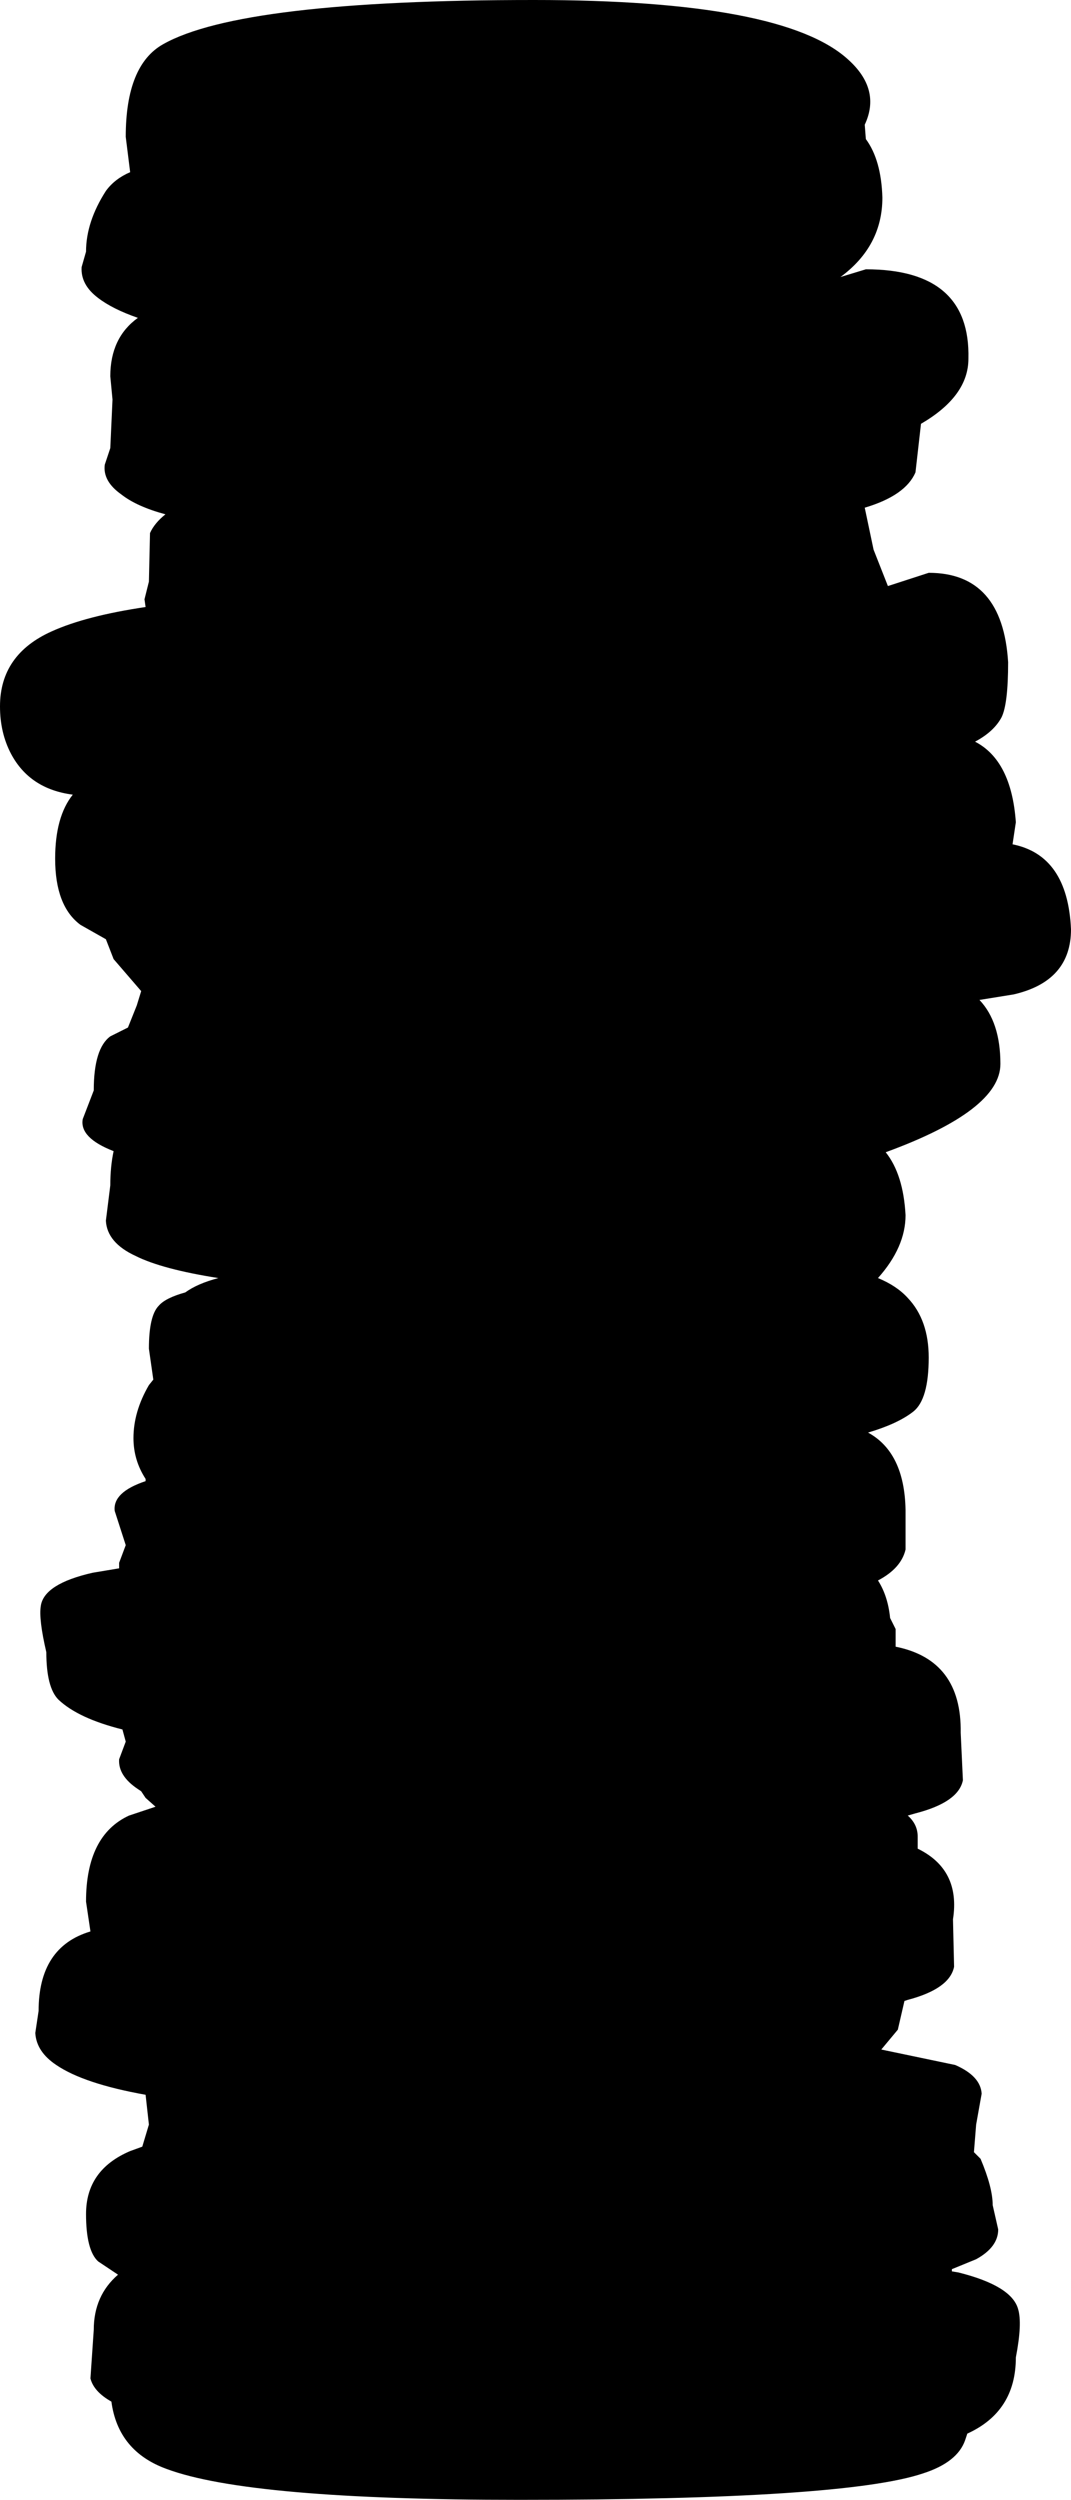 <?xml version="1.0" encoding="UTF-8" standalone="no"?>
<svg xmlns:xlink="http://www.w3.org/1999/xlink" height="113.25px" width="48.55px" xmlns="http://www.w3.org/2000/svg">
  <g transform="matrix(1.0, 0.0, 0.0, 1.0, -75.75, -8.4)">
    <path d="M121.65 46.65 Q124.15 47.15 124.3 50.5 124.3 52.85 121.7 53.45 L120.15 53.7 Q121.1 54.7 121.1 56.6 121.1 58.7 115.9 60.6 116.7 61.6 116.8 63.45 116.8 64.9 115.55 66.3 116.4 66.65 116.9 67.2 117.85 68.2 117.85 69.9 117.85 71.8 117.15 72.35 116.45 72.9 115.1 73.3 116.75 74.2 116.8 76.8 L116.8 78.6 Q116.6 79.45 115.55 80.0 116.0 80.7 116.1 81.7 L116.35 82.2 116.35 83.0 Q119.35 83.6 119.3 86.9 L119.4 89.05 Q119.2 90.05 117.25 90.55 L116.9 90.65 Q117.35 91.05 117.35 91.6 L117.35 92.15 Q119.3 93.1 118.95 95.35 L119.0 97.5 Q118.8 98.5 116.9 99.0 L116.75 99.05 116.45 100.35 115.7 101.25 119.05 101.95 Q120.2 102.45 120.25 103.25 L120.0 104.65 119.9 105.9 120.2 106.2 Q120.75 107.5 120.75 108.3 L121.0 109.4 Q121.0 110.2 120.0 110.75 L118.9 111.2 118.9 111.3 119.2 111.35 Q121.6 111.95 121.9 113.0 122.1 113.65 121.8 115.2 121.8 117.65 119.6 118.65 L119.5 118.95 Q119.15 119.95 117.6 120.45 114.05 121.65 99.3 121.65 87.05 121.65 83.3 120.25 81.1 119.45 80.8 117.2 80.0 116.75 79.85 116.15 L80.0 113.95 Q80.0 112.4 81.1 111.45 L80.2 110.85 Q79.65 110.35 79.65 108.7 79.65 106.7 81.65 105.85 L82.2 105.65 82.5 104.65 82.35 103.3 Q79.55 102.8 78.3 101.95 77.4 101.35 77.35 100.5 L77.5 99.5 Q77.5 96.6 79.85 95.9 L79.65 94.55 Q79.65 91.55 81.6 90.65 L82.8 90.25 82.35 89.85 82.15 89.55 82.0 89.45 Q81.1 88.85 81.15 88.1 L81.45 87.3 81.3 86.75 Q79.3 86.25 78.4 85.4 77.85 84.85 77.85 83.25 77.5 81.75 77.6 81.15 77.75 80.15 79.95 79.65 L81.15 79.45 81.15 79.2 81.45 78.4 80.95 76.85 Q80.85 76.0 82.35 75.5 L82.35 75.4 Q81.8 74.55 81.8 73.55 81.8 72.35 82.5 71.15 L82.7 70.9 82.5 69.5 Q82.5 68.0 82.95 67.55 83.25 67.2 84.15 66.95 84.7 66.55 85.65 66.3 83.1 65.9 81.9 65.3 80.6 64.7 80.55 63.7 L80.75 62.1 Q80.75 61.25 80.9 60.55 79.35 59.95 79.5 59.1 L80.0 57.8 Q80.0 55.9 80.75 55.35 L81.55 54.95 81.95 53.95 82.15 53.3 80.9 51.85 80.55 50.95 79.4 50.3 Q78.25 49.45 78.25 47.3 78.25 45.4 79.05 44.4 77.1 44.15 76.25 42.55 75.75 41.6 75.75 40.4 75.75 38.05 78.1 37.0 79.65 36.3 82.35 35.9 L82.3 35.55 82.5 34.75 82.55 32.55 Q82.75 32.1 83.25 31.7 81.95 31.35 81.25 30.8 80.4 30.2 80.5 29.45 L80.75 28.7 80.85 26.5 80.75 25.45 Q80.75 23.7 82.0 22.8 80.85 22.4 80.2 21.9 79.4 21.3 79.45 20.5 L79.65 19.8 Q79.65 18.45 80.55 17.05 80.95 16.5 81.65 16.2 L81.45 14.6 Q81.45 11.35 83.15 10.4 86.7 8.4 99.95 8.4 111.25 8.4 114.2 11.1 115.7 12.45 114.95 14.05 L115.0 14.7 Q115.7 15.65 115.75 17.35 115.75 19.55 113.85 20.95 L115.0 20.6 Q119.75 20.6 119.65 24.65 119.65 26.35 117.5 27.6 L117.25 29.8 Q116.8 30.85 114.95 31.4 L115.35 33.3 116.0 34.95 117.85 34.35 Q121.2 34.35 121.45 38.4 121.45 40.3 121.15 40.9 120.8 41.55 119.95 42.0 121.6 42.85 121.8 45.65 L121.65 46.65" fill="#000000" fill-rule="evenodd" stroke="none"/>
  </g>
</svg>
